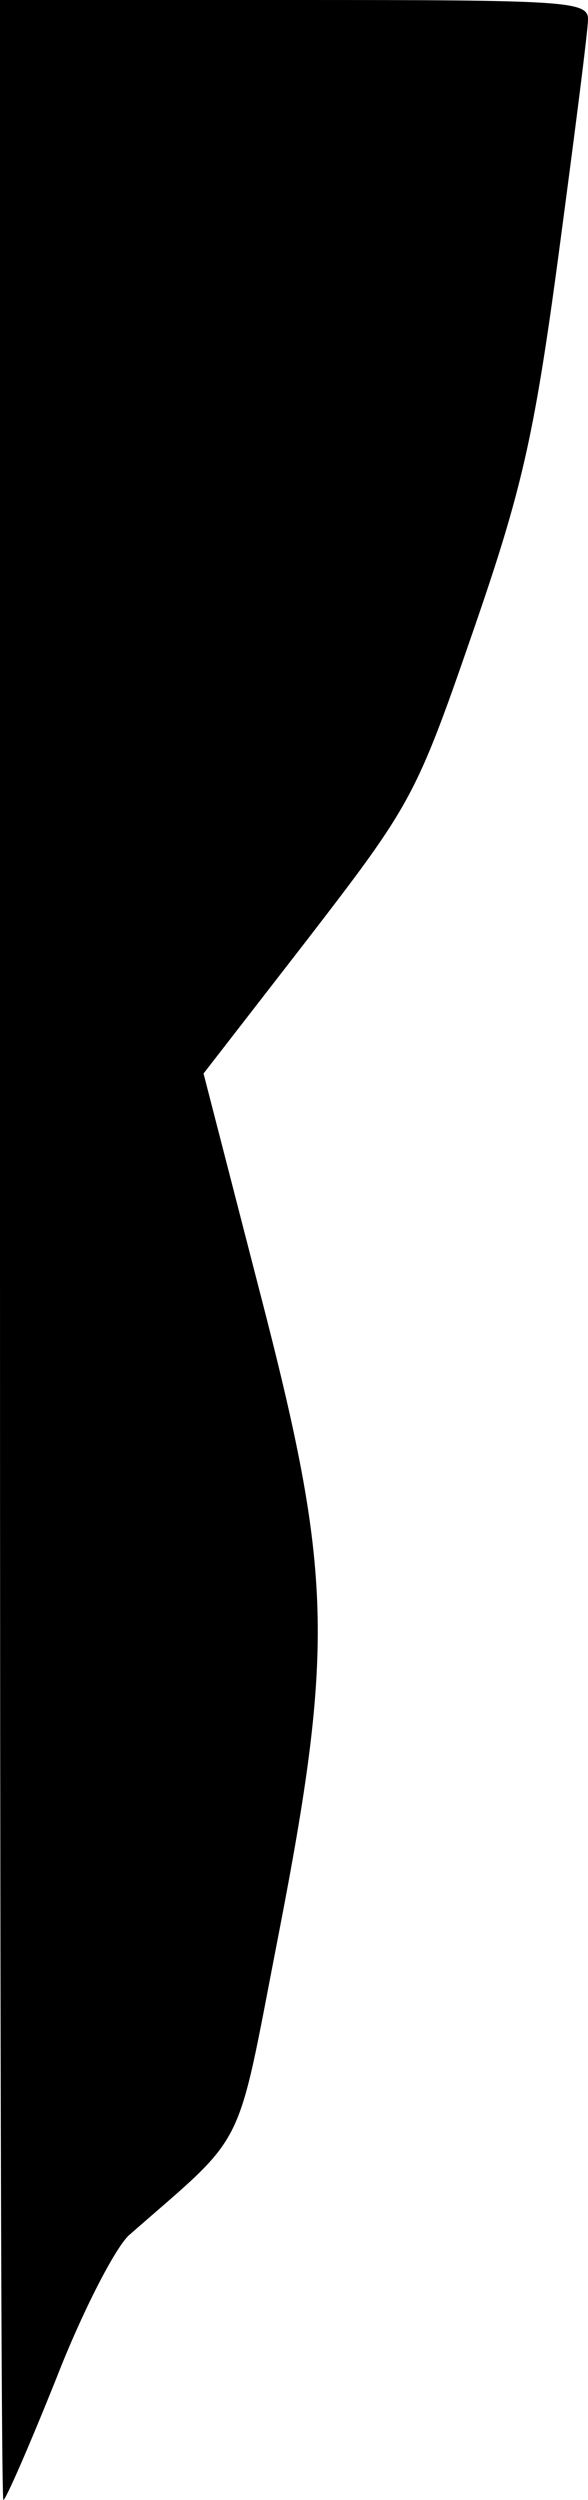 <?xml version="1.0" standalone="no"?>
<!DOCTYPE svg PUBLIC "-//W3C//DTD SVG 20010904//EN"
 "http://www.w3.org/TR/2001/REC-SVG-20010904/DTD/svg10.dtd">
<svg version="1.0" xmlns="http://www.w3.org/2000/svg"
 width="52pt" height="221pt" viewBox="0 0 52 221"
 preserveAspectRatio="xMidYMid meet">
<g transform="translate(0,221) scale(0.1,-0.1)"
fill="#000000" stroke="none">
<path fill="#000000" stroke="none" d="M0 1105 c0 -608 1 -1105 3 -1105 2 0
23 48 47 108 23 59 52 115 64 126 106 93 94 69 132 264 50 258 48 322 -16 569
l-50 194 93 120 c90 117 95 125 144 267 44 127 55 173 77 337 14 105 26 198
26 208 0 16 -19 17 -260 17 l-260 0 0 -1105z"/>
</g>
</svg>
